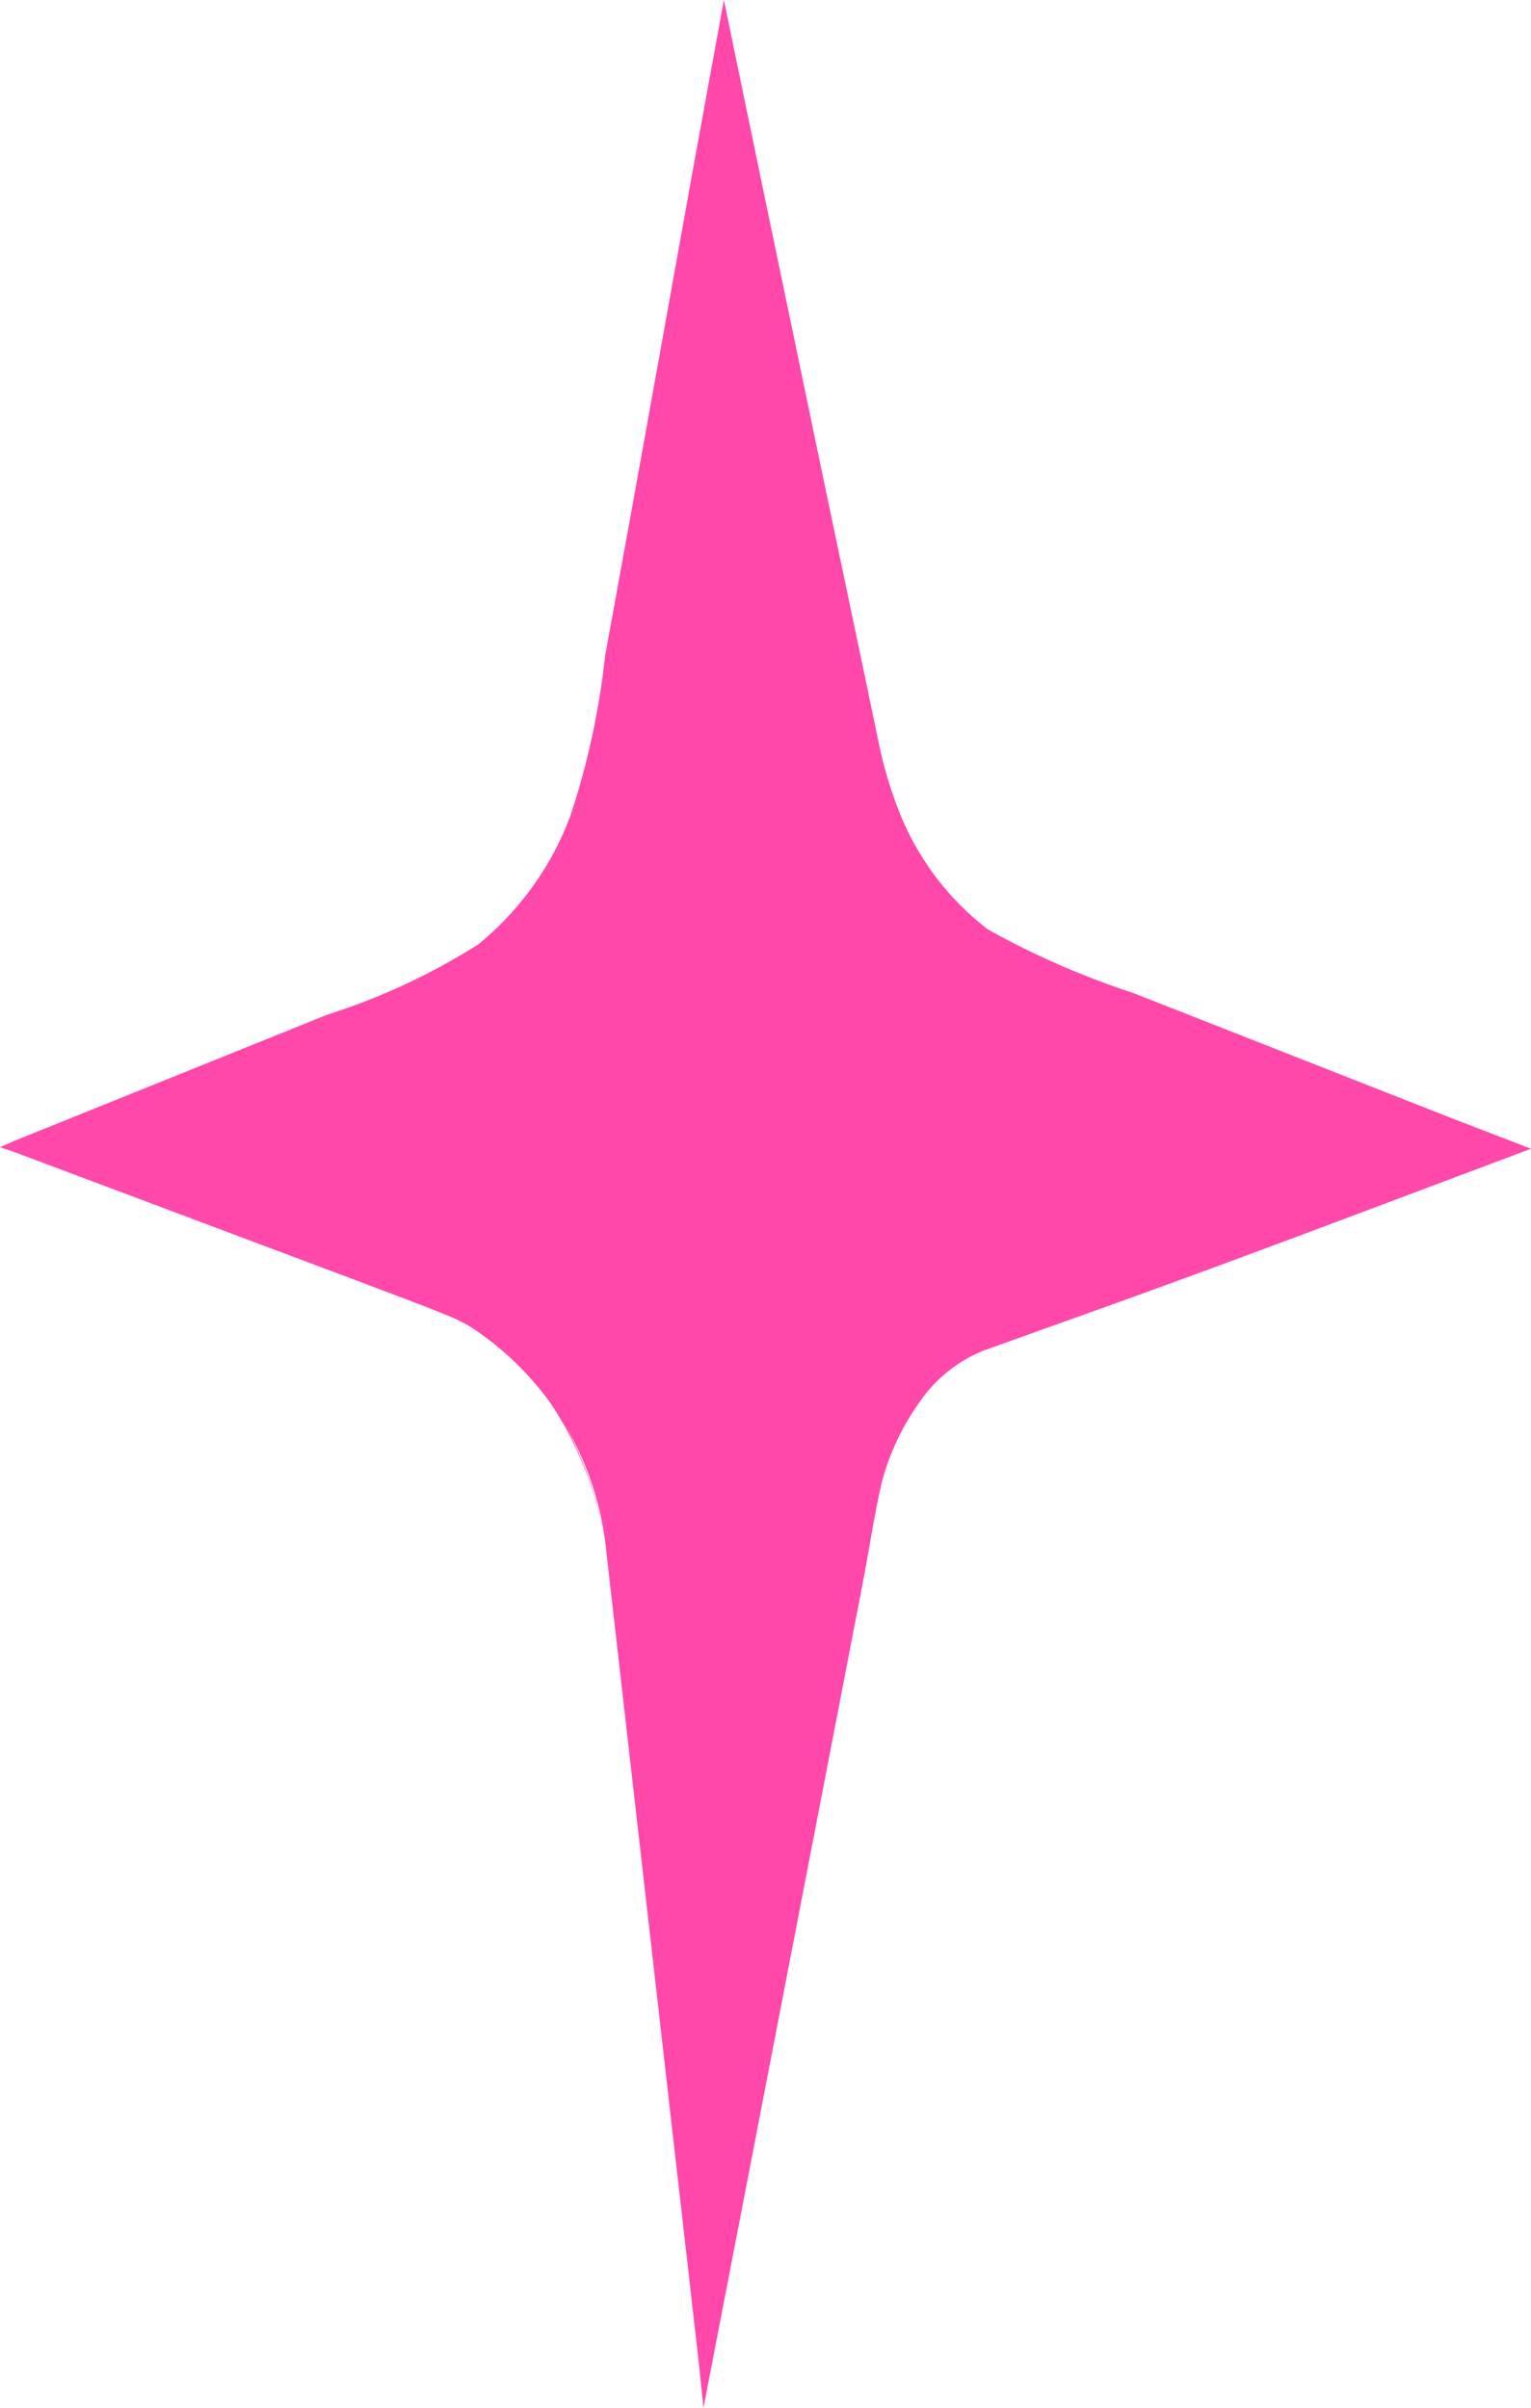<svg xmlns="http://www.w3.org/2000/svg" viewBox="0 0 20.24 31.84"><defs><style>.cls-1{fill:#ff48aa;}</style></defs><g id="Layer_2" data-name="Layer 2"><g id="Layer_2-2" data-name="Layer 2"><path class="cls-1" d="M8,20.38,9.33,31.25l2-11.56a2.82,2.82,0,0,1,1.58-2.18L19,15.16,13.41,13a4.07,4.07,0,0,1-2.27-3.14L9.6,2.16,8.08,9.72a4.34,4.34,0,0,1-2.42,3.35L.21,15.16l5.62,2.16A4,4,0,0,1,8,20.38Z"/><path class="cls-1" d="M8,20.38,9.42,31.24H9.25l1.56-10.43c.07-.44.12-.86.2-1.32a4,4,0,0,1,.55-1.32,2.61,2.61,0,0,1,1.14-1l1.23-.5c1.62-.67,3.26-1.3,4.89-1.94v.83L14.64,14l-1.05-.39a4.14,4.14,0,0,1-1.12-.55,4.45,4.45,0,0,1-1.47-2,7.08,7.08,0,0,1-.34-1.17l-.21-1.09L10,6.63,9.19,2.24H10L9,6.6,8.56,8.78A10.81,10.81,0,0,1,8,11a4.64,4.64,0,0,1-1.43,1.83,3.75,3.75,0,0,1-1,.52l-1.05.38L.23,15.23v-.14l4.64,1.82L6,17.37a3.3,3.3,0,0,1,1,.77A4.86,4.86,0,0,1,8,20.38Zm0,0A4.84,4.84,0,0,0,7,18.17a3.06,3.06,0,0,0-1-.74c-.38-.16-.77-.3-1.16-.45L.18,15.23,0,15.17l.18-.08,4.14-1.67a8.66,8.66,0,0,0,2-.93,4,4,0,0,0,1.22-1.7A10.25,10.25,0,0,0,8,8.67l.4-2.2.79-4.39L9.57,0,10,2.08l.91,4.37.46,2.19.23,1.1a5.52,5.52,0,0,0,.29,1,3.65,3.65,0,0,0,1.17,1.55,10.91,10.91,0,0,0,1.92.84l4.17,1.64,1.09.42-1.09.41c-1.65.62-3.29,1.24-4.95,1.83L13,17.86a1.88,1.88,0,0,0-.85.69,3.23,3.23,0,0,0-.5,1.08c-.09.4-.16.86-.24,1.28l-2,10.36-.11.57-.06-.58Z"/></g></g></svg>
